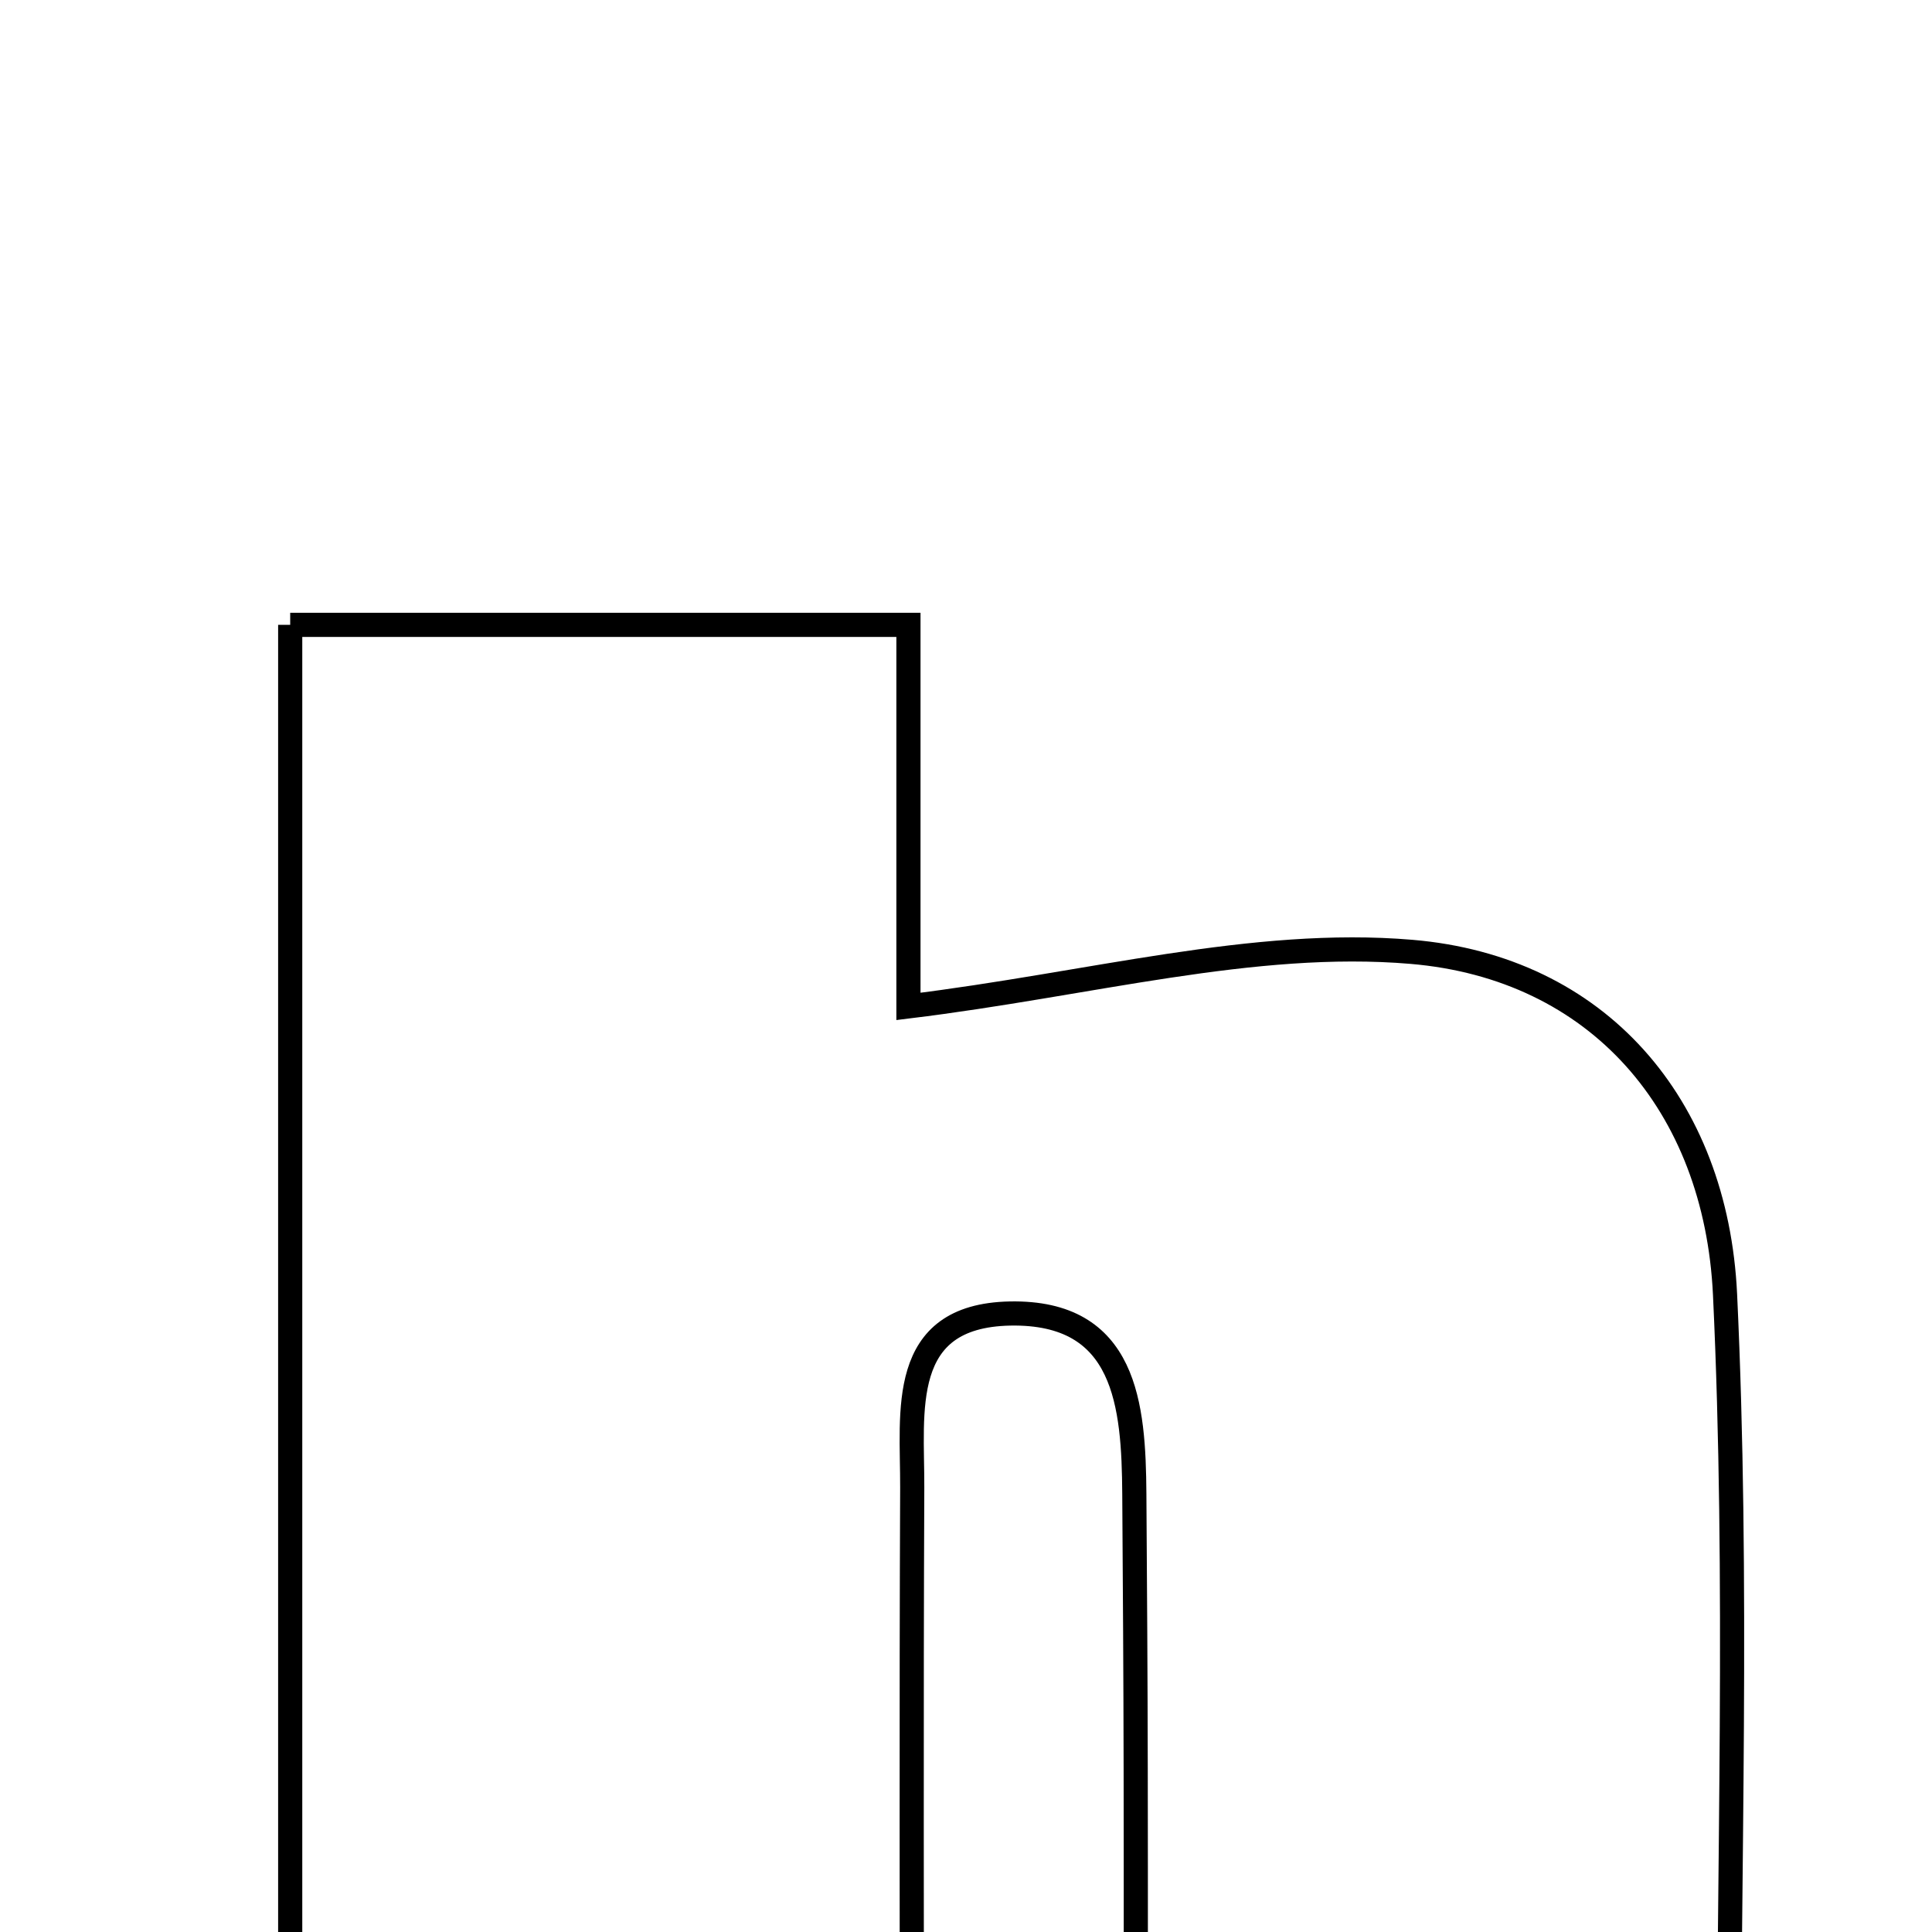 <svg xmlns="http://www.w3.org/2000/svg" viewBox="0.0 0.0 24.0 24.0" height="200px" width="200px"><path fill="none" stroke="black" stroke-width=".3" stroke-opacity="1.0"  filling="0" d="M3.605 7.762 C6.032 7.762 8.508 7.762 11.285 7.762 C11.285 9.512 11.285 11.216 11.285 12.502 C13.54 12.227 15.567 11.658 17.532 11.824 C19.849 12.019 21.317 13.722 21.429 16.079 C21.597 19.635 21.472 23.204 21.472 26.962 C18.91 26.962 16.667 26.962 14.109 26.962 C14.109 25.231 14.111 23.598 14.108 21.965 C14.106 20.829 14.099 19.694 14.091 18.558 C14.083 17.456 13.991 16.289 12.546 16.317 C11.148 16.345 11.336 17.538 11.332 18.479 C11.32 21.252 11.328 24.025 11.328 26.933 C8.635 26.933 6.225 26.933 3.605 26.933 C3.605 20.603 3.605 14.283 3.605 7.762"></path></svg>